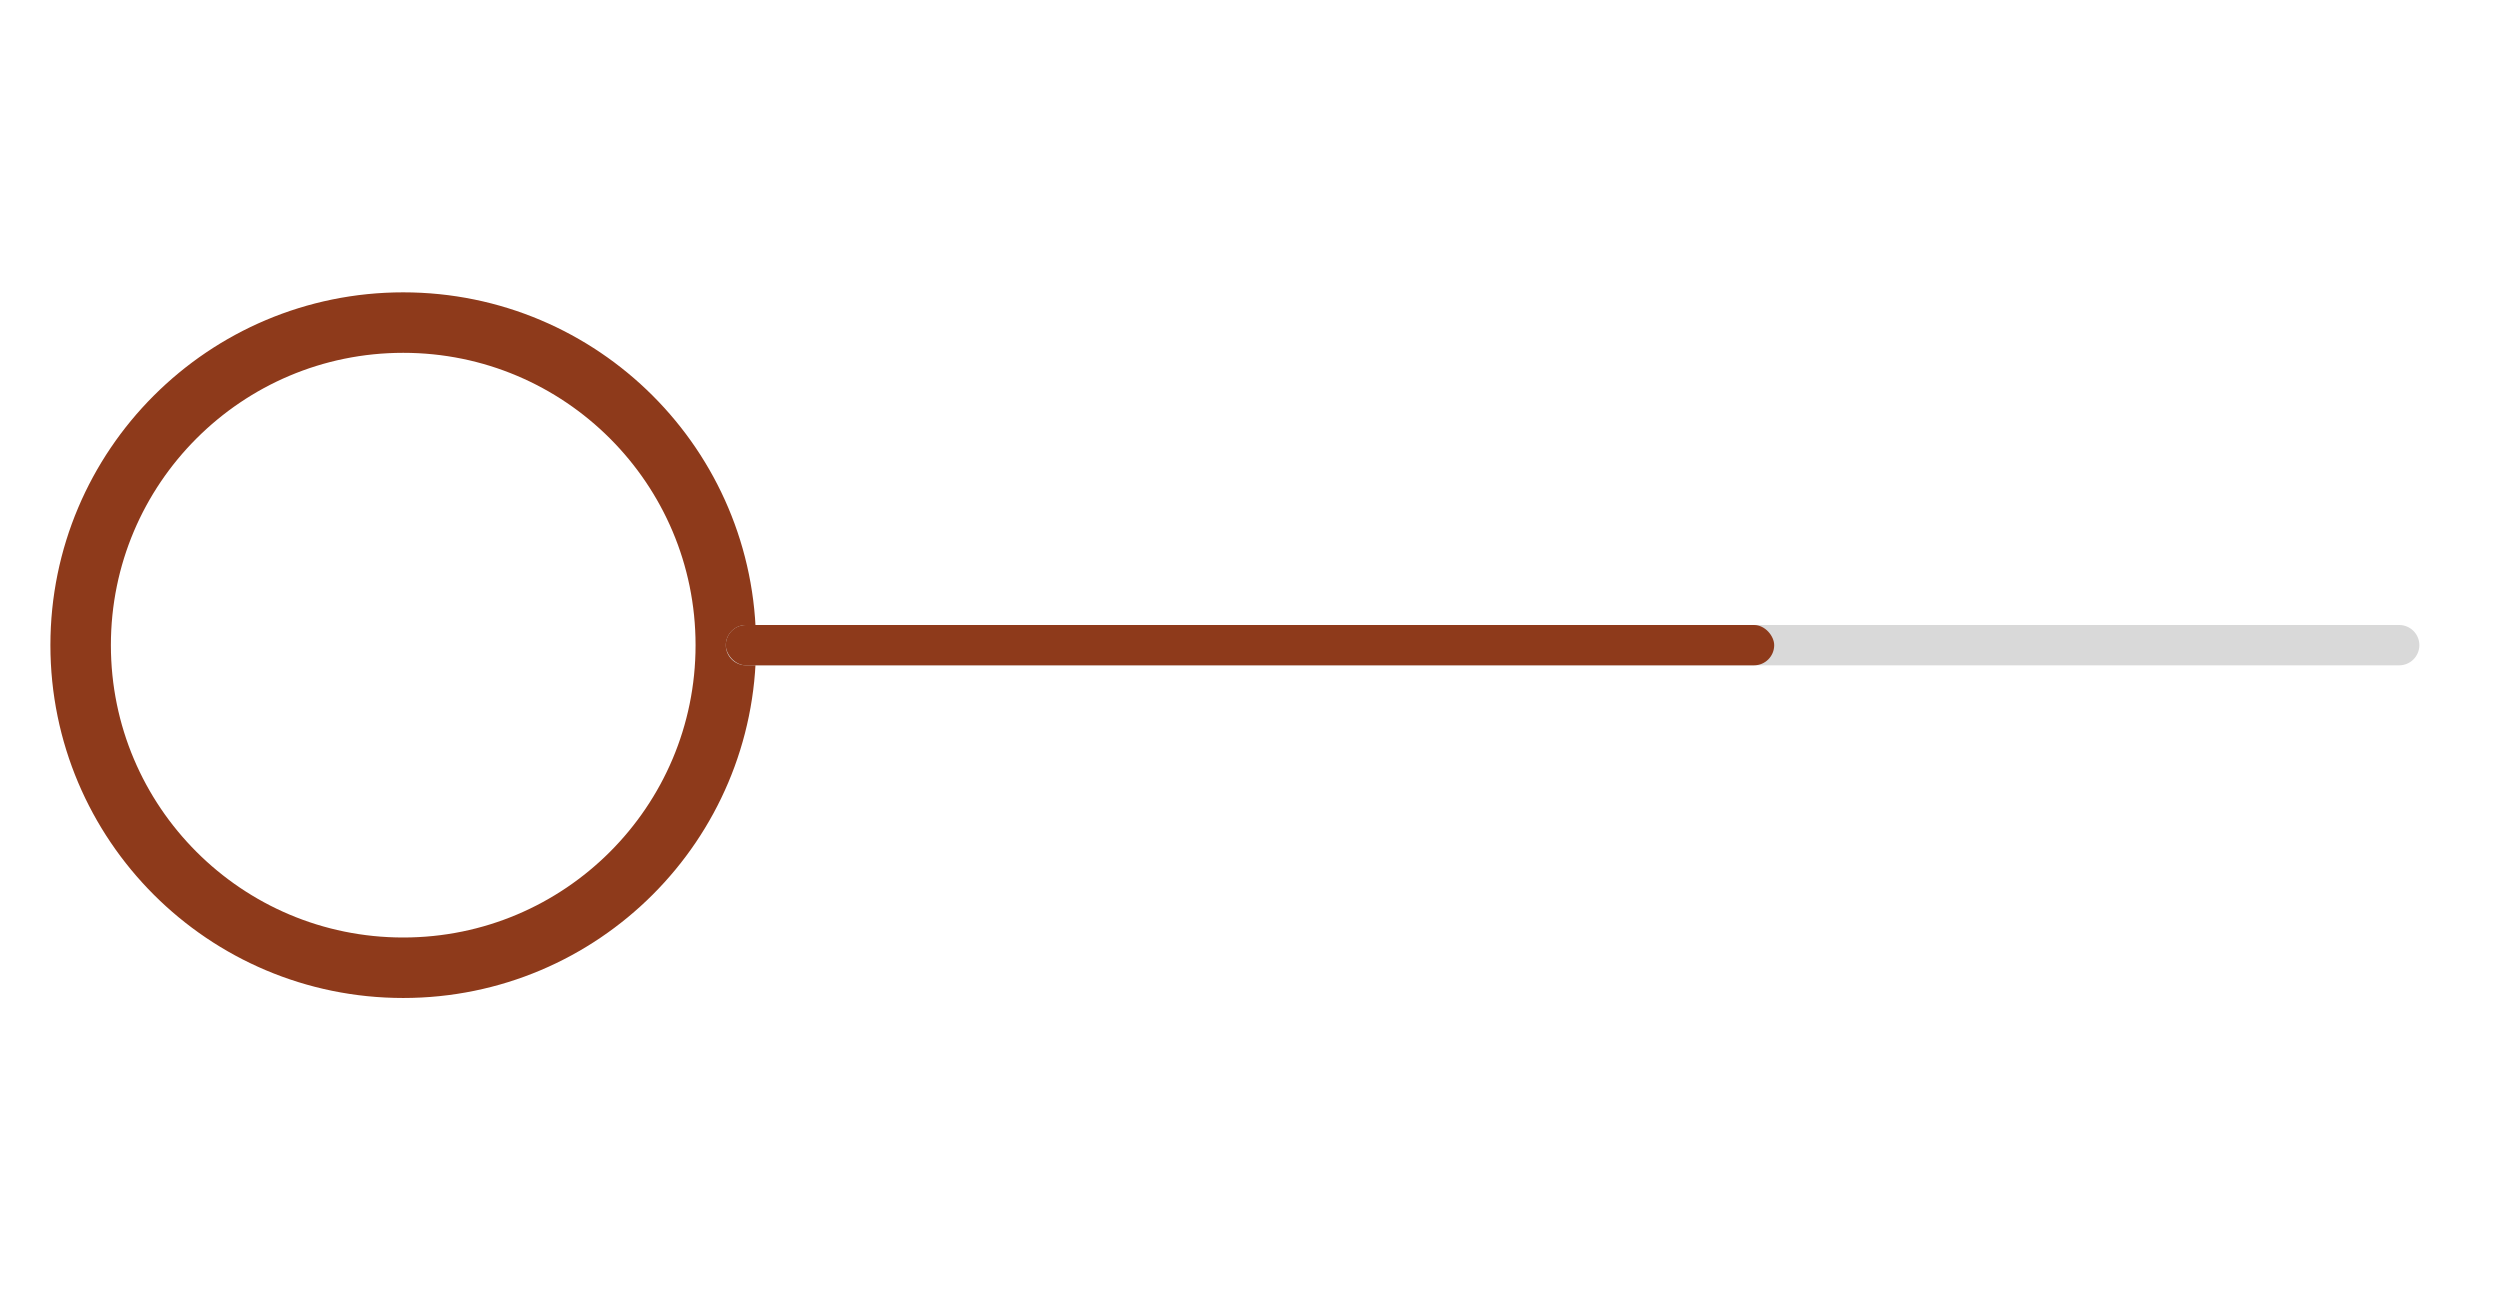 <svg width="62" height="32" viewBox="0 0 62 32" fill="none" xmlns="http://www.w3.org/2000/svg">
<circle cx="10" cy="16" r="8" stroke="#8E3A1B" stroke-width="1.5"/>
<path d="M18 16C18 15.724 18.224 15.5 18.5 15.5H59.5C59.776 15.5 60 15.724 60 16C60 16.276 59.776 16.5 59.5 16.5H18.5C18.224 16.5 18 16.276 18 16Z" fill="#D9D9D9"/>
<rect x="18" y="15.5" width="26" height="1" rx="0.5" fill="#8E3A1B"/>
</svg>
